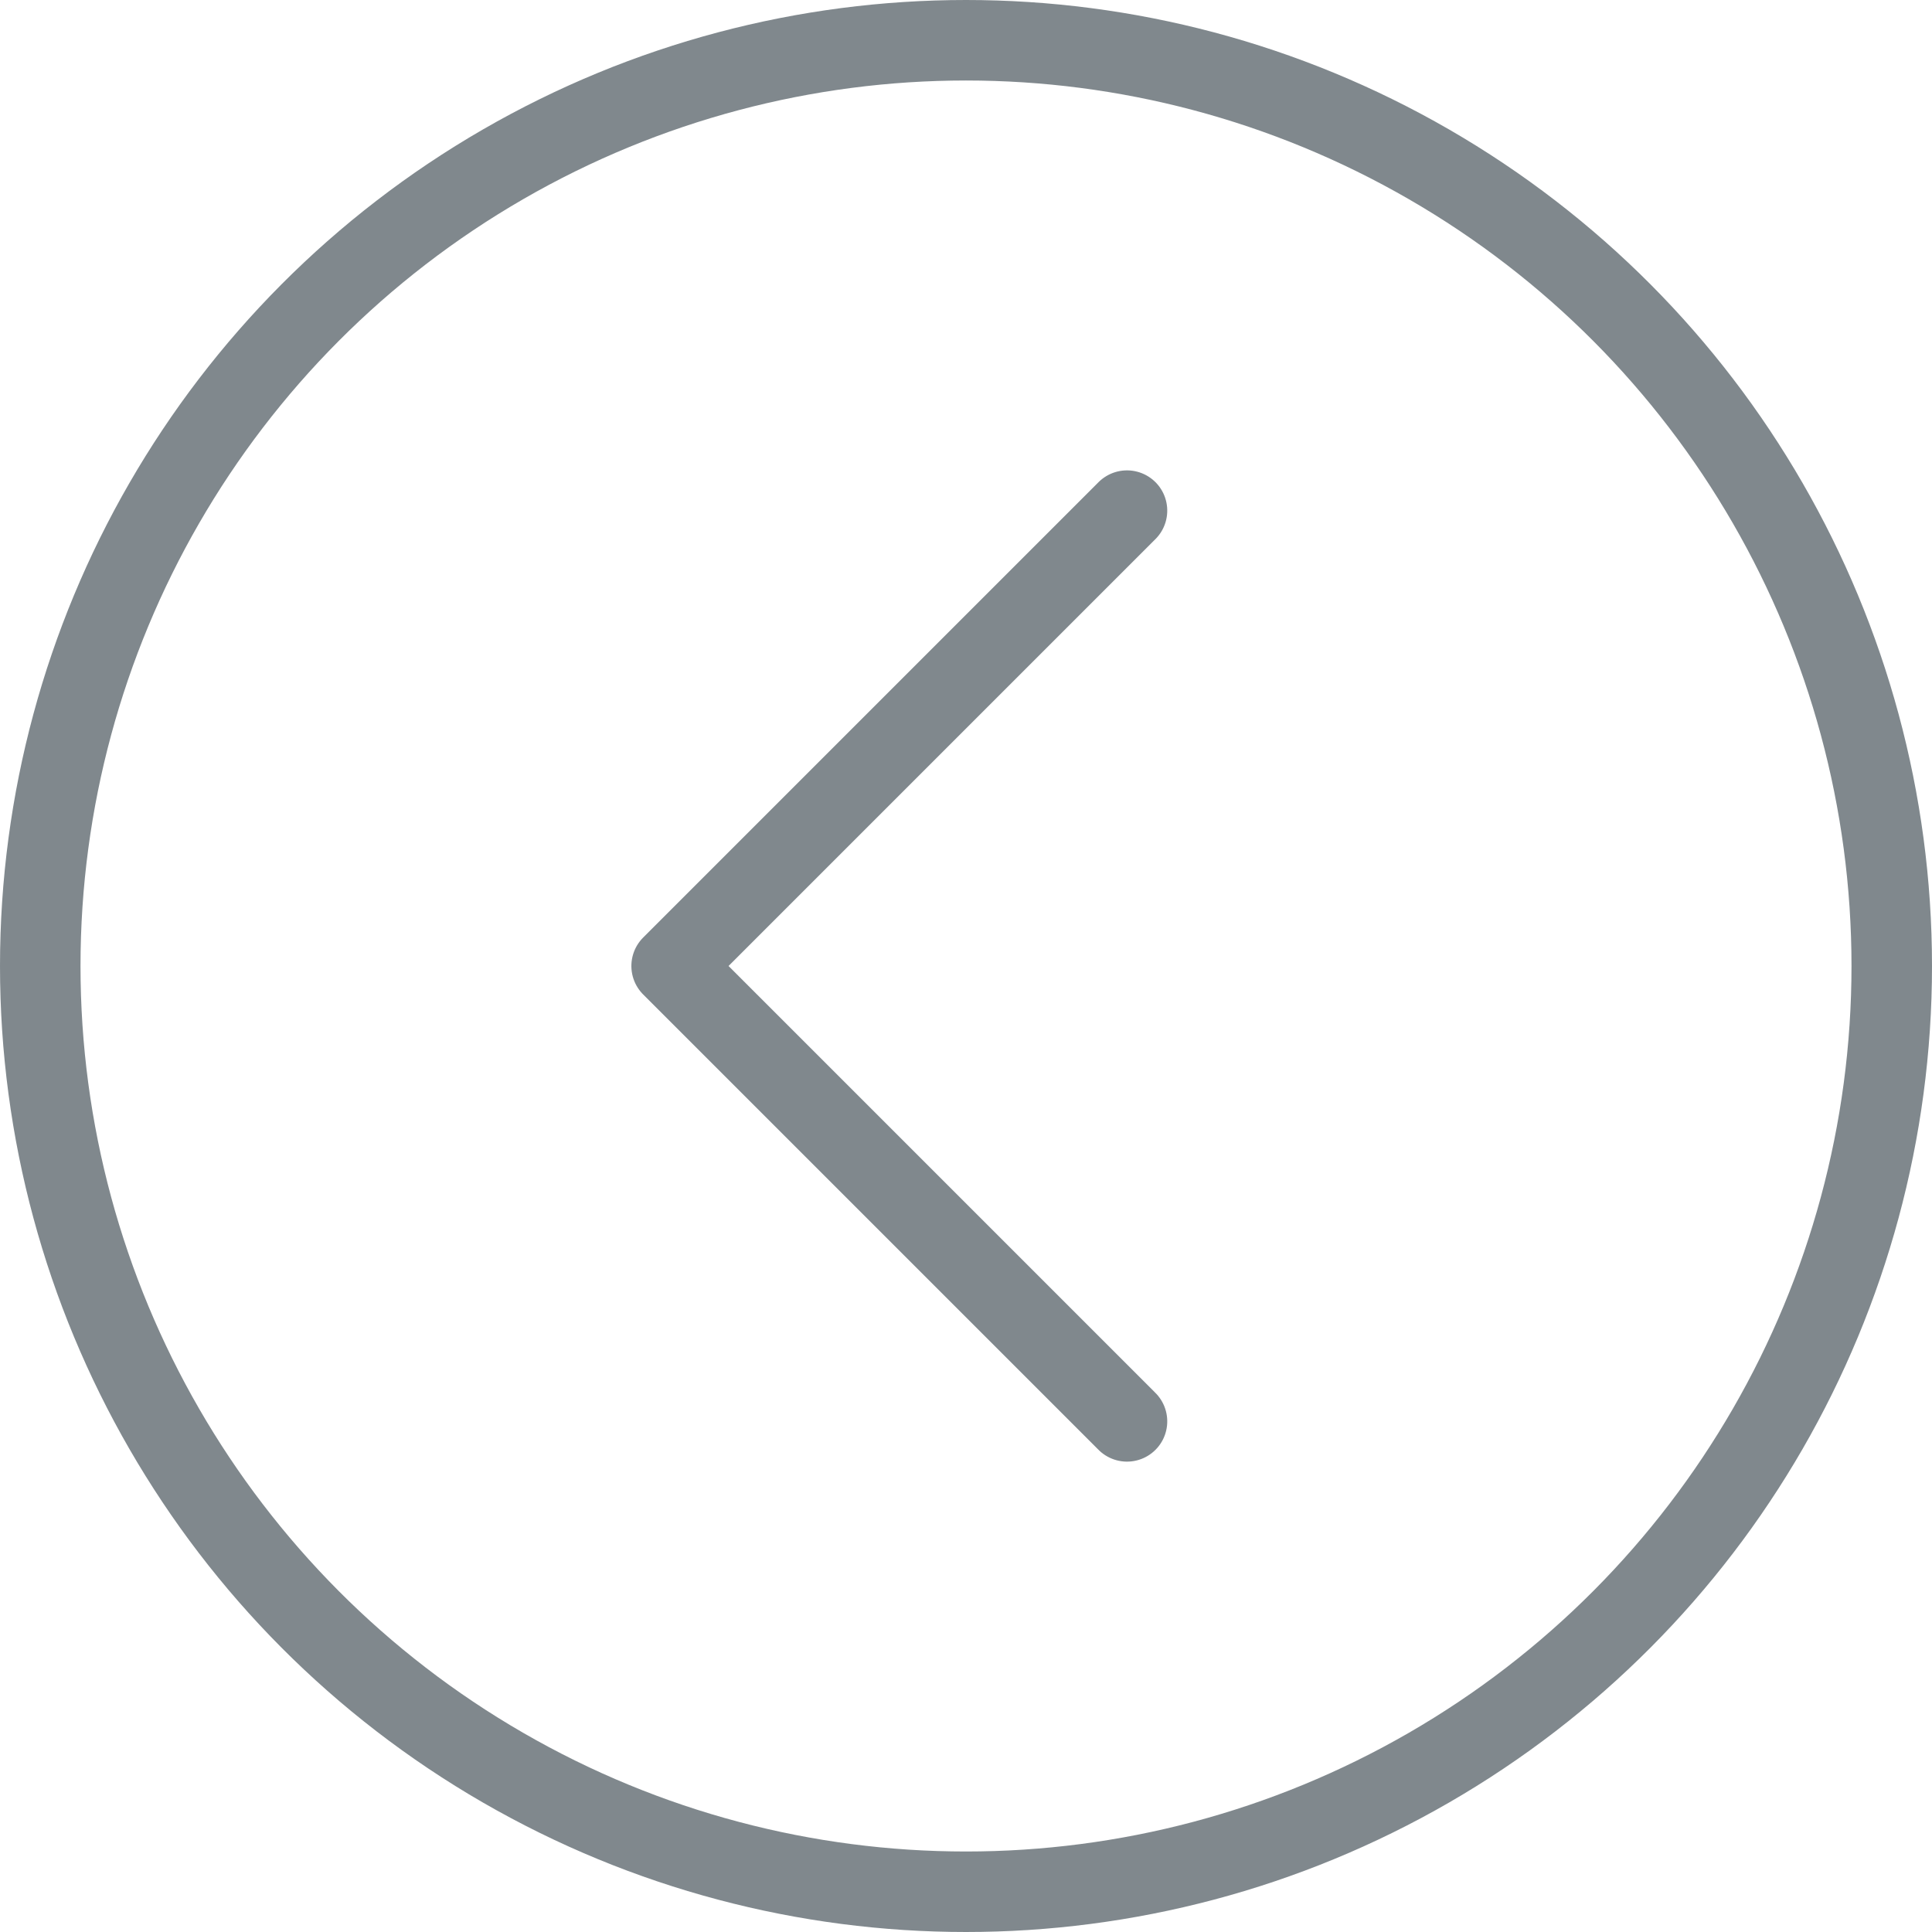 <?xml version="1.0" encoding="UTF-8"?>
<svg width="24px" height="24px" viewBox="0 0 24 24" version="1.1" xmlns="http://www.w3.org/2000/svg" xmlns:xlink="http://www.w3.org/1999/xlink">
    <!-- Generator: Sketch 48.2 (47327) - http://www.bohemiancoding.com/sketch -->
    <title>home_promotion_btn_arrow_left@2x</title>
    <desc>Created with Sketch.</desc>
    <defs></defs>
    <g id="Landing_Page_image" stroke="none" stroke-width="1" fill="none" fill-rule="evenodd" transform="translate(-523, -3045)" stroke-opacity="0.6">
        <g id="promotion" transform="translate(0, 2393)" stroke="#2C3942">
            <g id="home_promotion_btn_arrow_left" transform="translate(523, 652)">
                <g>
                    <circle id="Oval-3" cx="12" cy="12" r="11.5"></circle>
                    <polyline id="Rectangle-4" stroke-linecap="round" stroke-linejoin="round" transform="translate(14, 12) rotate(-315) translate(-14, -12) " points="18 16 10 16 10 8 10 8"></polyline>
                </g>
            </g>
        </g>
    </g>
</svg>